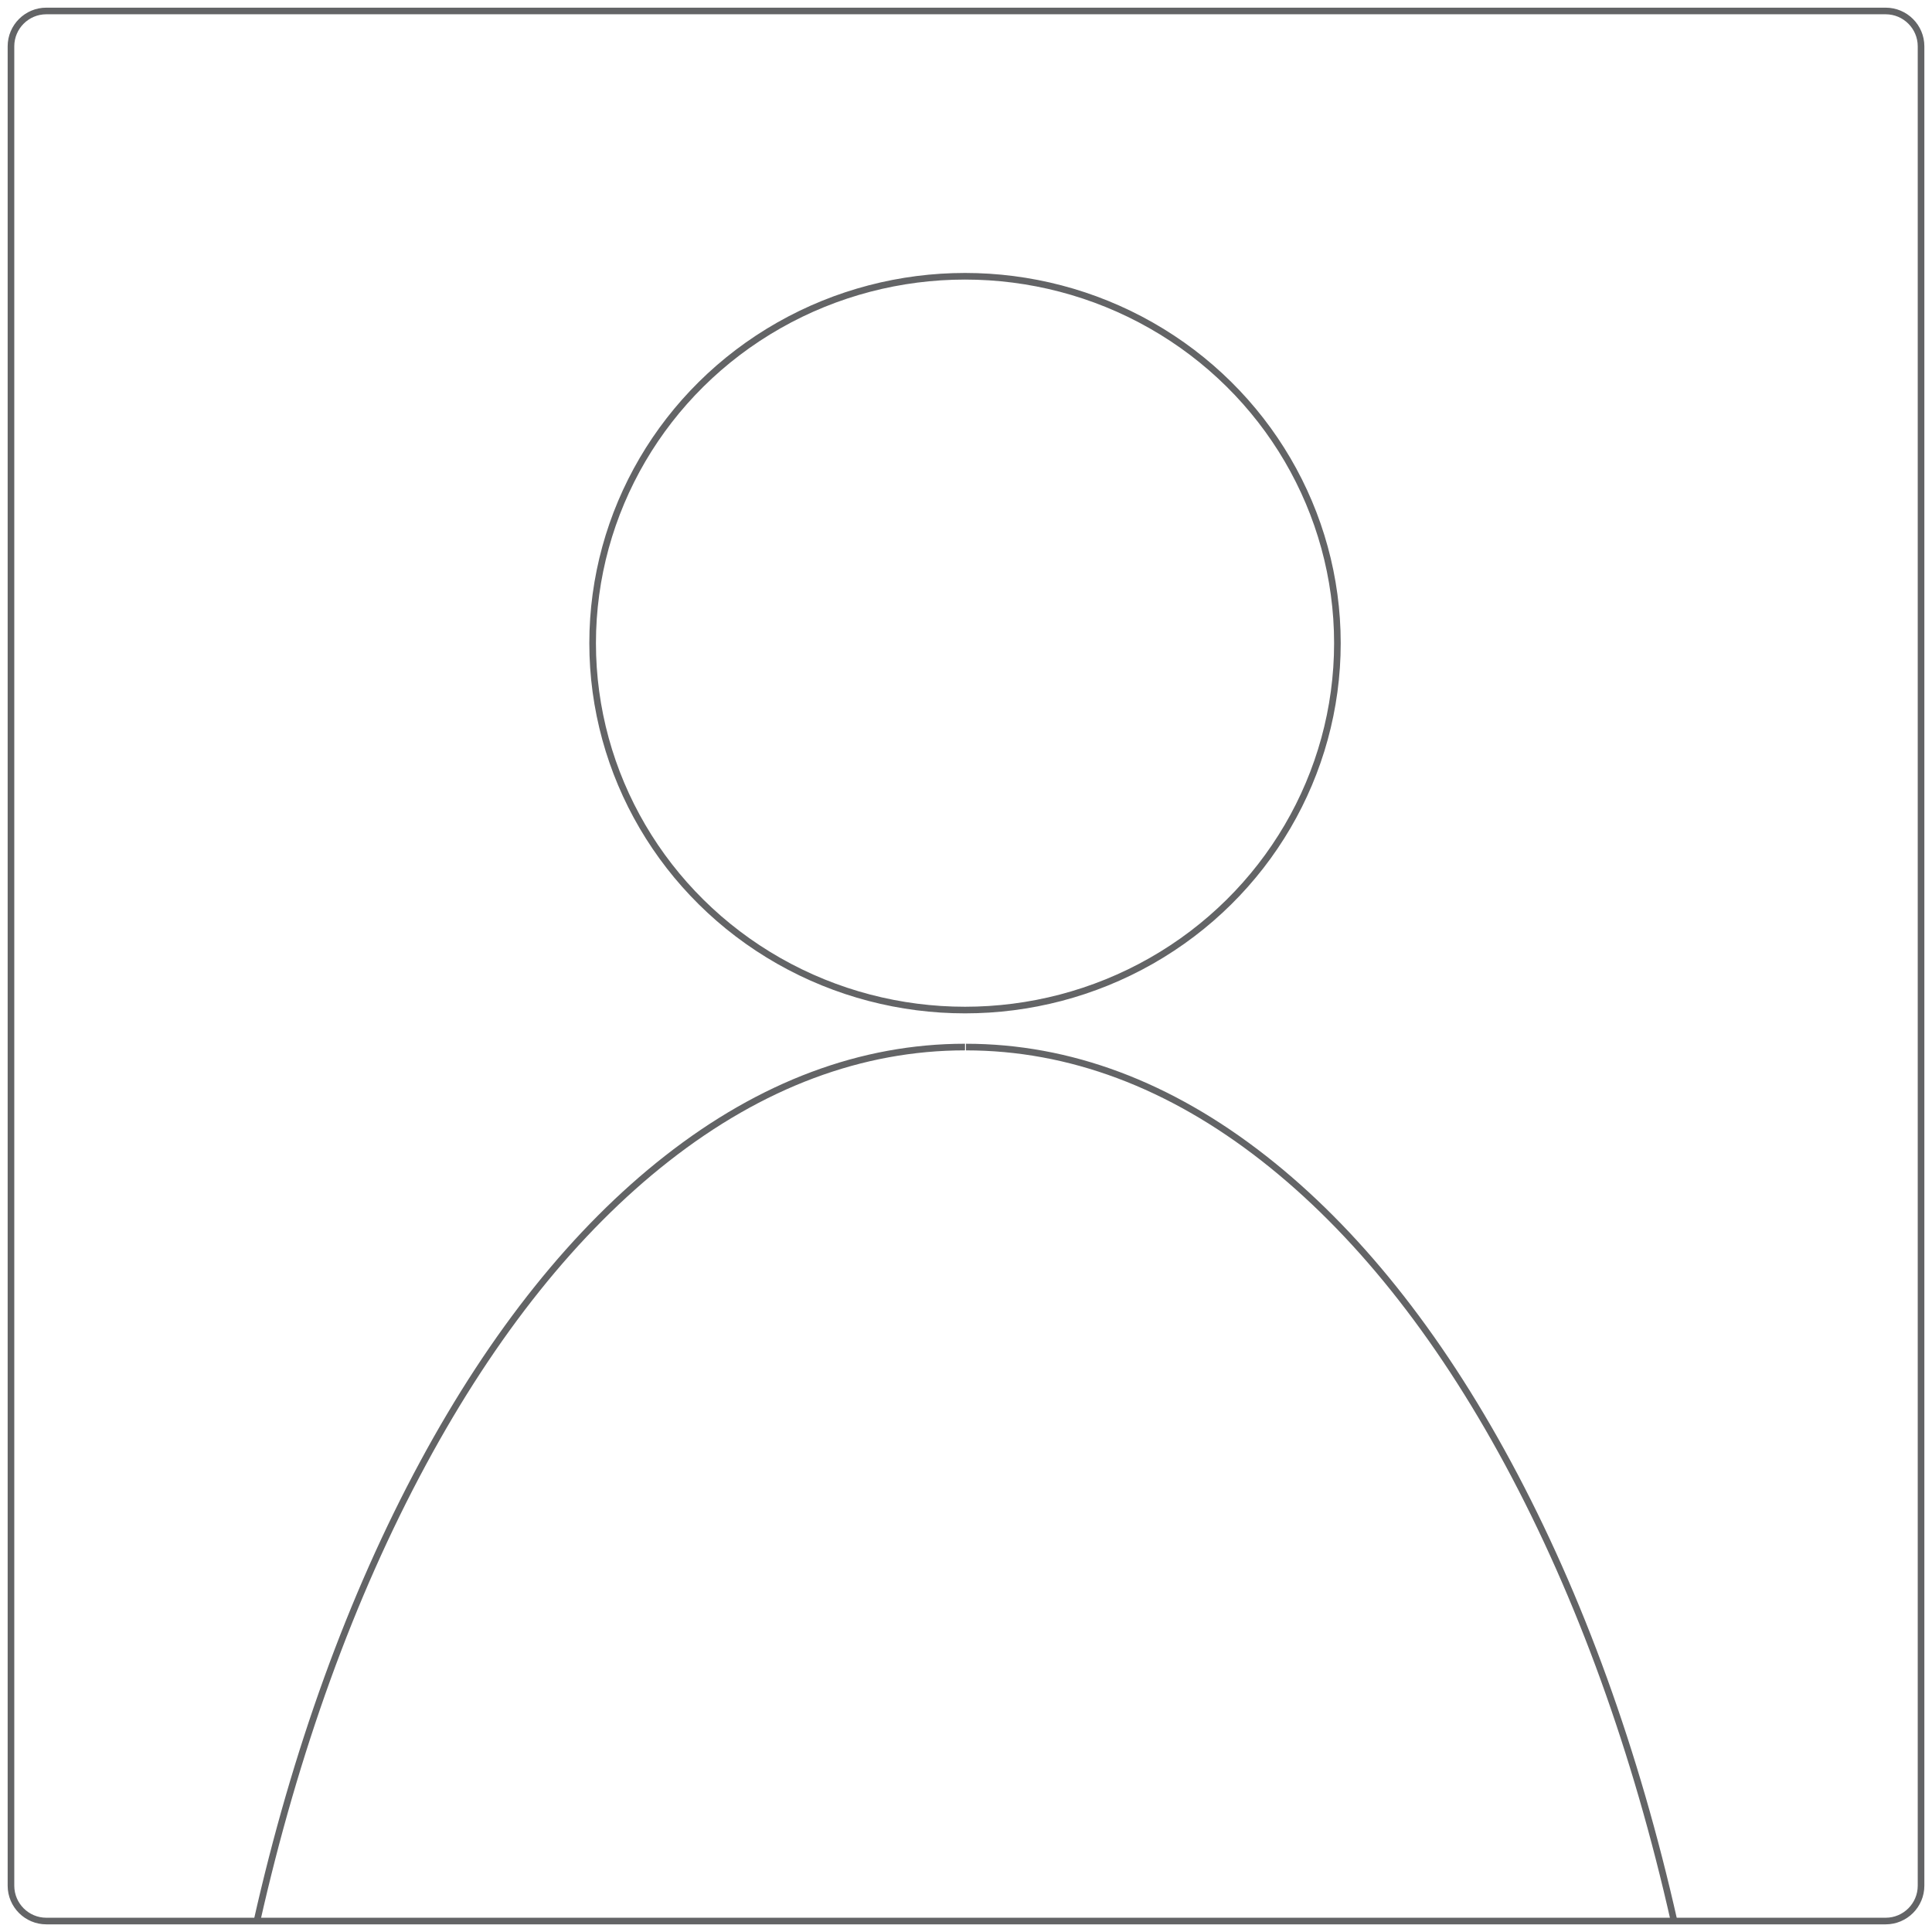 <?xml version="1.0" encoding="utf-8"?>
<!-- Generator: Adobe Illustrator 12.0.0, SVG Export Plug-In  -->
<!DOCTYPE svg PUBLIC "-//W3C//DTD SVG 1.1//EN" "http://www.w3.org/Graphics/SVG/1.1/DTD/svg11.dtd">
<svg  version="1.1" xmlns="http://www.w3.org/2000/svg" xmlns:xlink="http://www.w3.org/1999/xlink" xmlns:a="http://ns.adobe.com/AdobeSVGViewerExtensions/3.0/"
	 width="146" height="146" viewBox="-0.579 -0.579 146 146" enable-background="new -0.579 -0.579 146 146" xml:space="preserve">
<defs>
</defs>
<path fill="none" stroke="#636466" stroke-width="0.5" d="M144.593,141.919c0,1.477-1.197,2.674-2.674,2.674H2.923
	c-1.476,0-2.673-1.197-2.673-2.674V2.923c0-1.476,1.198-2.673,2.673-2.673h138.996c1.477,0,2.674,1.198,2.674,2.673V141.919z"/>
<path fill="none" stroke="#636466" stroke-width="0.5" d="M31.193,109.892 M18.839,144.593c2.878-12.778,7.106-24.514,12.549-34.596
	c5.325-9.867,11.524-17.611,18.427-23.02c7.139-5.595,14.72-8.431,22.532-8.431"/>
<path fill="none" stroke="#636466" stroke-width="0.5" d="M113.576,109.892 M72.421,78.547c7.813,0,15.395,2.836,22.532,8.431
	c6.902,5.408,13.102,13.152,18.428,23.02c5.442,10.082,9.671,21.817,12.548,34.596"/>
<ellipse fill="none" stroke="#636466" stroke-width="0.5" cx="72.347" cy="48.024" rx="28.141" ry="27.726"/>
</svg>
